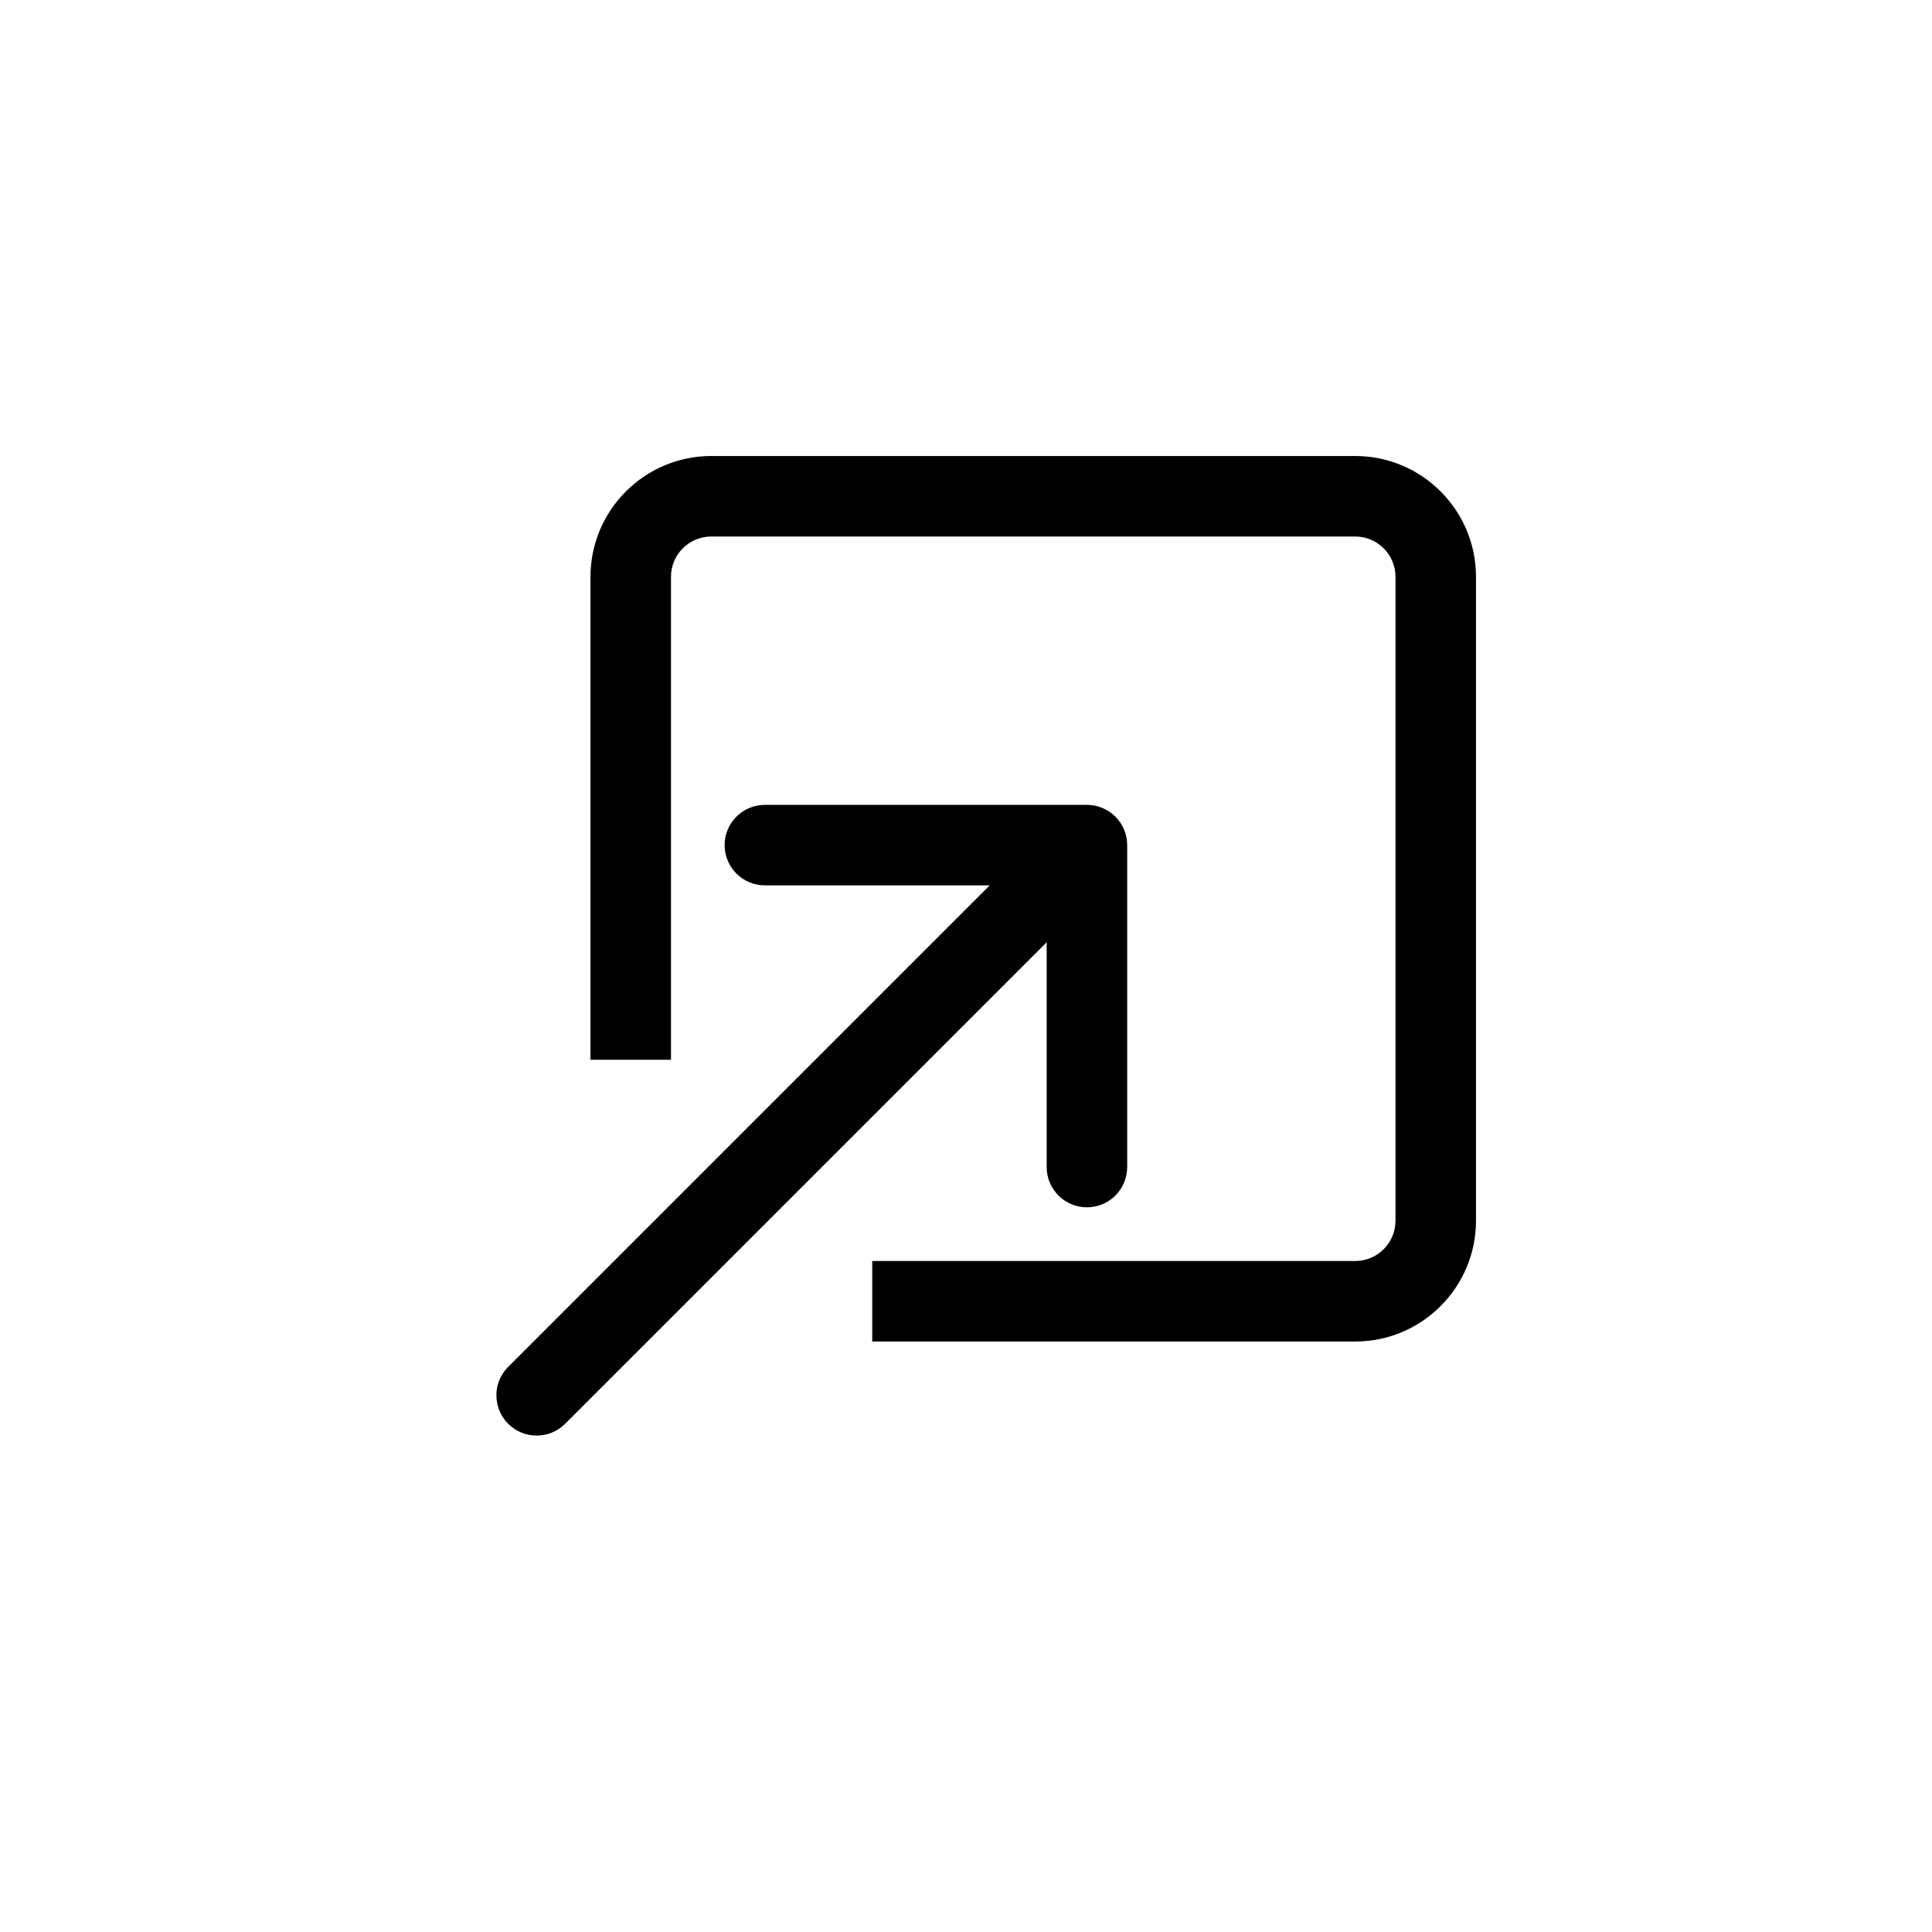<?xml version="1.0" encoding="UTF-8"?>
<svg id="icon" xmlns="http://www.w3.org/2000/svg" viewBox="0 0 864 864">
  <g id="Layer_1_copy" data-name="Layer 1 copy">
    <path d="M660.07,545.93v-288c0-29.78-24.22-54-54-54h-288c-29.78,0-54,24.22-54,54v216h36v-216c0-9.92,8.08-18,18-18h288c9.92,0,18,8.08,18,18v288c0,9.92-8.08,18-18,18h-216v36h216c29.78,0,54-24.22,54-54Z" style="stroke-width: 0px;"/>
    <path d="M222,624c0,4.61,1.76,9.21,5.27,12.73s8.12,5.27,12.73,5.27,9.21-1.76,12.73-5.27l215.35-215.35v100.54c0,9.94,8.06,18,18,18s18-8.06,18-18v-144c0-.59-.03-1.19-.09-1.78-.03-.27-.08-.53-.12-.8-.04-.31-.08-.63-.14-.94-.06-.31-.15-.61-.22-.91-.07-.27-.13-.53-.21-.8-.09-.3-.2-.59-.31-.88-.09-.26-.18-.52-.29-.78-.12-.28-.25-.54-.38-.81-.12-.26-.24-.53-.38-.78-.14-.26-.3-.51-.45-.77-.15-.25-.29-.5-.45-.74-.19-.29-.41-.56-.62-.84-.14-.19-.28-.39-.43-.57-.76-.92-1.6-1.77-2.52-2.52-.18-.15-.38-.28-.57-.42-.28-.21-.55-.43-.85-.62-.24-.16-.49-.3-.73-.45-.26-.16-.51-.32-.78-.46-.25-.14-.51-.25-.77-.37-.27-.13-.54-.27-.83-.38-.25-.1-.51-.19-.76-.28-.3-.11-.6-.22-.9-.32-.25-.08-.51-.13-.77-.2-.31-.08-.62-.17-.94-.23-.29-.06-.59-.09-.88-.13-.29-.04-.57-.1-.86-.12-.53-.05-1.06-.08-1.59-.08-.06,0-.12,0-.18,0h-144c-9.94,0-18,8.06-18,18s8.06,18,18,18h100.54l-215.35,215.35c-3.51,3.51-5.27,8.12-5.27,12.73Z" style="stroke-width: 0px;"/>
  </g>
</svg>